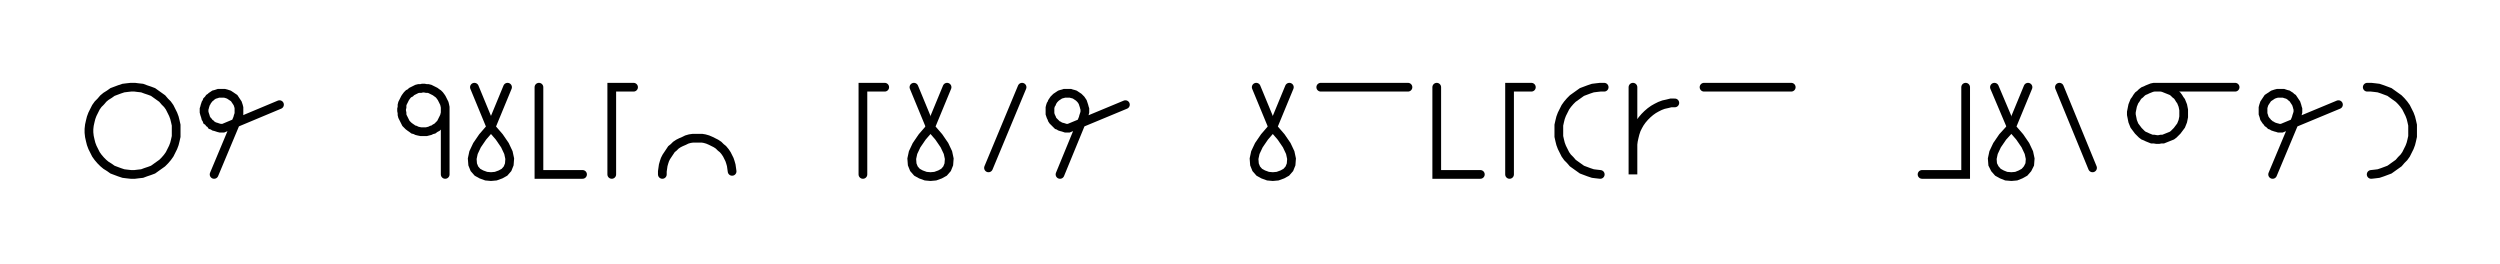<svg xmlns="http://www.w3.org/2000/svg" width="573.346" height="60.489" style="fill:none; stroke-linecap:round;">
    <rect width="100%" height="100%" fill="#FFFFFF" />
<path stroke="#000000" stroke-width="2" d="M 300,50" />
<path stroke="#000000" stroke-width="2" d="M 30,40 30.9,40 31.7,39.9 32.6,39.8 33.4,39.5 34.3,39.2 35.1,38.9 35.8,38.4 36.5,37.9 37.2,37.4 37.8,36.8 38.4,36.1 38.9,35.4 39.3,34.6 39.7,33.8 40,33 40.2,32.2 40.4,31.3 40.4,30.4 40.4,29.6 40.4,28.7 40.2,27.8 40,27 39.7,26.2 39.3,25.4 38.9,24.6 38.4,23.9 37.8,23.3 37.2,22.6 36.5,22.1 35.8,21.6 35.1,21.1 34.3,20.8 33.4,20.5 32.6,20.2 31.7,20.1 30.9,20 30,20 29.1,20.1 28.3,20.2 27.4,20.5 26.6,20.8 25.8,21.1 25.1,21.6 24.3,22.1 23.7,22.6 23.1,23.3 22.5,23.9 22,24.6 21.6,25.4 21.2,26.2 20.9,27 20.7,27.8 20.5,28.7 20.4,29.6 20.4,30.4 20.5,31.3 20.7,32.2 20.9,33 21.2,33.8 21.6,34.6 22,35.4 22.5,36.1 23.1,36.8 23.7,37.4 24.3,37.9 25.1,38.4 25.8,38.9 26.6,39.2 27.4,39.5 28.3,39.8 29.1,39.9 30,40" />
<path stroke="#000000" stroke-width="2" d="M 47.1,70" />
<path stroke="#000000" stroke-width="2" d="M 49.1,40 54.5,27.1 54.6,26.7 54.7,26.4 54.8,26.1 54.8,25.7 54.8,25.4 54.8,25 54.8,24.7 54.7,24.3 54.6,24 54.5,23.7 54.3,23.4 54.1,23.1 53.9,22.8 53.7,22.5 53.4,22.3 53.1,22.1 52.8,21.9 52.5,21.7 52.2,21.6 51.9,21.5 51.5,21.4 51.2,21.4 50.8,21.4 50.5,21.4 50.1,21.4 49.8,21.5 49.5,21.6 49.1,21.7 48.8,21.9 48.5,22.1 48.3,22.3 48,22.5 47.8,22.8 47.5,23.1 47.4,23.4 47.2,23.7 47.1,24 47,24.3 46.9,24.7 46.8,25 46.8,25.4 46.8,25.7 46.9,26.1 47,26.4 47.1,26.7 47.2,27.1 47.4,27.4 47.5,27.7 47.8,27.9 48,28.2 48.3,28.4 48.5,28.7 48.8,28.8 49.1,29 49.5,29.1 49.8,29.2 50.1,29.3 50.5,29.4 50.8,29.4 51.2,29.4 64.1,24" />
<path stroke="#000000" stroke-width="2" d="M 70.8,70" />
<path stroke="#000000" stroke-width="2" d="M 94.1,70" />
<path stroke="#000000" stroke-width="2" d="M 102.1,25 102.1,25.4 102.1,25.9 102,26.3 101.9,26.7 101.7,27.1 101.5,27.5 101.3,27.9 101.1,28.3 100.8,28.6 100.5,28.9 100.2,29.2 99.8,29.4 99.4,29.7 99,29.8 98.6,30 98.2,30.1 97.8,30.2 97.3,30.2 96.9,30.2 96.5,30.2 96,30.1 95.6,30 95.2,29.8 94.8,29.7 94.4,29.4 94.1,29.2 93.7,28.9 93.4,28.6 93.1,28.3 92.9,27.9 92.7,27.5 92.5,27.1 92.3,26.7 92.2,26.3 92.2,25.9 92.1,25.4 92.1,25 92.2,24.6 92.2,24.1 92.3,23.7 92.5,23.3 92.7,22.9 92.9,22.5 93.1,22.2 93.4,21.8 93.7,21.5 94.1,21.3 94.4,21 94.8,20.8 95.2,20.6 95.6,20.4 96,20.3 96.5,20.3 96.9,20.2 97.3,20.2 97.8,20.3 98.2,20.3 98.6,20.4 99,20.6 99.4,20.8 99.8,21 100.2,21.3 100.5,21.5 100.8,21.8 101.1,22.2 101.3,22.5 101.5,22.9 101.7,23.3 101.9,23.7 102,24.1 102.1,24.6 102.1,25 102.1,40" />
<path stroke="#000000" stroke-width="2" d="M 108.8,70" />
<path stroke="#000000" stroke-width="2" d="M 108.8,20 112.6,29.2" />
<path stroke="#000000" stroke-width="2" d="M 112.6,29.2 114.5,31.4 115.8,33.3 116.6,35 116.9,36.4 116.8,37.7 116.4,38.7 115.7,39.5 114.8,40 113.7,40.4 112.6,40.5 111.5,40.4 110.4,40 109.5,39.5 108.8,38.7 108.4,37.7 108.3,36.4 108.6,35 109.4,33.3 110.7,31.4 112.6,29.2 116.4,20" />
<path stroke="#000000" stroke-width="2" d="M 123.6,70" />
<path stroke="#000000" stroke-width="2" d="M 123.6,20 123.6,40 133.6,40" />
<path stroke="#000000" stroke-width="2" d="M 140.3,70" />
<path stroke="#000000" stroke-width="2" d="M 145.3,20 140.3,20 140.3,40" />
<path stroke="#000000" stroke-width="2" d="M 151.9,70" />
<path stroke="#000000" stroke-width="2" d="M 151.9,40 151.9,39.3 152,38.6 152.1,37.9 152.3,37.2 152.5,36.6 152.8,36 153.2,35.4 153.6,34.8 154,34.2 154.5,33.8 155,33.3 155.6,32.9 156.2,32.6 156.9,32.3 157.5,32 158.2,31.8 158.9,31.7 159.6,31.7 160.3,31.7 161,31.7 161.6,31.8 162.3,32 163,32.3 163.6,32.6 164.2,32.9 164.8,33.3 165.3,33.8 165.8,34.2 166.3,34.8 166.7,35.4 167,36 167.3,36.6 167.5,37.2 167.7,37.9 167.8,38.6 167.9,39.3" />
<path stroke="#000000" stroke-width="2" d="M 174.6,70" />
<path stroke="#000000" stroke-width="2" d="M 197.9,70" />
<path stroke="#000000" stroke-width="2" d="M 202.9,20 197.9,20 197.9,40" />
<path stroke="#000000" stroke-width="2" d="M 209.6,70" />
<path stroke="#000000" stroke-width="2" d="M 209.6,20 213.4,29.2" />
<path stroke="#000000" stroke-width="2" d="M 213.4,29.2 215.3,31.4 216.6,33.3 217.4,35 217.7,36.4 217.6,37.7 217.2,38.7 216.5,39.5 215.6,40 214.5,40.4 213.4,40.5 212.3,40.4 211.2,40 210.3,39.5 209.6,38.7 209.2,37.7 209.1,36.4 209.4,35 210.2,33.3 211.5,31.4 213.4,29.2 217.2,20" />
<path stroke="#000000" stroke-width="2" d="M 224.4,70" />
<path stroke="#000000" stroke-width="2" d="M 234.4,20 226.7,38.5" />
<path stroke="#000000" stroke-width="2" d="M 241.1,70" />
<path stroke="#000000" stroke-width="2" d="M 243.1,40 248.4,27.1 248.5,26.7 248.6,26.4 248.7,26.1 248.8,25.7 248.8,25.4 248.8,25 248.7,24.7 248.6,24.3 248.5,24 248.4,23.7 248.3,23.4 248.1,23.1 247.9,22.8 247.6,22.5 247.4,22.3 247.1,22.1 246.8,21.9 246.5,21.7 246.2,21.6 245.8,21.5 245.5,21.4 245.1,21.4 244.8,21.4 244.4,21.4 244.1,21.4 243.8,21.5 243.4,21.6 243.1,21.7 242.8,21.9 242.5,22.1 242.2,22.3 242,22.5 241.7,22.8 241.5,23.1 241.3,23.4 241.2,23.7 241,24 240.9,24.3 240.8,24.7 240.8,25 240.8,25.4 240.8,25.7 240.8,26.1 240.9,26.4 241,26.7 241.2,27.1 241.3,27.4 241.5,27.7 241.7,27.9 242,28.2 242.2,28.4 242.5,28.7 242.8,28.8 243.1,29 243.4,29.1 243.8,29.2 244.1,29.3 244.4,29.4 244.8,29.4 245.1,29.4 258.1,24" />
<path stroke="#000000" stroke-width="2" d="M 264.7,70" />
<path stroke="#000000" stroke-width="2" d="M 288.1,70" />
<path stroke="#000000" stroke-width="2" d="M 288.1,20 291.9,29.2" />
<path stroke="#000000" stroke-width="2" d="M 291.9,29.2 293.8,31.4 295.1,33.3 295.9,35 296.2,36.4 296.1,37.7 295.7,38.7 295,39.5 294.1,40 293,40.4 291.9,40.5 290.8,40.4 289.7,40 288.8,39.5 288.1,38.7 287.7,37.7 287.6,36.4 287.9,35 288.7,33.3 290,31.4 291.9,29.2 295.7,20" />
<path stroke="#000000" stroke-width="2" d="M 302.9,70" />
<path stroke="#000000" stroke-width="2" d="M 302.9,20 322.9,20" />
<path stroke="#000000" stroke-width="2" d="M 329.5,70" />
<path stroke="#000000" stroke-width="2" d="M 329.5,20 329.5,40 339.5,40" />
<path stroke="#000000" stroke-width="2" d="M 346.2,70" />
<path stroke="#000000" stroke-width="2" d="M 351.2,20 346.2,20 346.2,40" />
<path stroke="#000000" stroke-width="2" d="M 357.9,70" />
<path stroke="#000000" stroke-width="2" d="M 367.9,20 367,20 366.1,20.1 365.3,20.2 364.4,20.5 363.6,20.8 362.8,21.1 362.1,21.6 361.4,22.1 360.7,22.6 360.1,23.2 359.5,23.9 359,24.6 358.6,25.4 358.2,26.2 357.9,27 357.7,27.8 357.5,28.7 357.5,29.6 357.5,30.4 357.5,31.3 357.7,32.2 357.9,33 358.2,33.8 358.6,34.6 359,35.4 359.5,36.1 360.1,36.7 360.7,37.4 361.4,37.9 362.1,38.4 362.8,38.9 363.6,39.2 364.4,39.5 365.3,39.8 366.1,39.9 367,40" />
<path stroke="#000000" stroke-width="2" d="M 374.5,70" />
<path stroke="#000000" stroke-width="2" d="M 374.5,20 374.5,40 374.5,34 374.5,33.1 374.6,32.3 374.8,31.4 375,30.6 375.3,29.7 375.7,28.9 376.1,28.2 376.6,27.5 377.2,26.8 377.8,26.2 378.5,25.6 379.2,25.1 379.9,24.7 380.7,24.3 381.5,24 382.4,23.8 383.2,23.6 384.1,23.6" />
<path stroke="#000000" stroke-width="2" d="M 390.8,70" />
<path stroke="#000000" stroke-width="2" d="M 390.8,20 410.8,20" />
<path stroke="#000000" stroke-width="2" d="M 417.4,70" />
<path stroke="#000000" stroke-width="2" d="M 440.8,70" />
<path stroke="#000000" stroke-width="2" d="M 450.8,20 450.8,40 440.8,40" />
<path stroke="#000000" stroke-width="2" d="M 457.4,70" />
<path stroke="#000000" stroke-width="2" d="M 457.4,20 461.3,29.2" />
<path stroke="#000000" stroke-width="2" d="M 461.3,29.2 463.2,31.4 464.5,33.3 465.3,35 465.6,36.4 465.5,37.7 465,38.7 464.3,39.5 463.4,40 462.4,40.4 461.3,40.5 460.1,40.4 459.1,40 458.2,39.5 457.5,38.7 457,37.7 456.9,36.4 457.2,35 458,33.3 459.3,31.4 461.3,29.2 465.1,20" />
<path stroke="#000000" stroke-width="2" d="M 472.3,70" />
<path stroke="#000000" stroke-width="2" d="M 472.3,20 479.9,38.5" />
<path stroke="#000000" stroke-width="2" d="M 486.6,70" />
<path stroke="#000000" stroke-width="2" d="M 494.6,20 495.1,20 495.6,20 496.1,20.1 496.6,20.3 497.1,20.5 497.6,20.7 498.1,20.9 498.5,21.2 498.9,21.6 499.3,21.9 499.6,22.3 499.9,22.8 500.2,23.2 500.4,23.7 500.6,24.2 500.7,24.7 500.8,25.2 500.8,25.7 500.8,26.3 500.8,26.8 500.7,27.3 500.6,27.8 500.4,28.3 500.2,28.8 499.9,29.2 499.6,29.6 499.3,30 498.9,30.4 498.5,30.8 498.1,31.1 497.6,31.3 497.1,31.5 496.6,31.7 496.1,31.9 495.6,31.9 495.1,32 494.6,32 494,31.9 493.5,31.9 493,31.7 492.5,31.5 492.1,31.3 491.6,31.1 491.2,30.8 490.8,30.4 490.4,30 490.1,29.6 489.8,29.2 489.5,28.8 489.3,28.3 489.1,27.8 489,27.3 488.9,26.8 488.8,26.3 488.8,25.7 488.9,25.2 489,24.7 489.1,24.2 489.3,23.7 489.5,23.2 489.8,22.8 490.1,22.3 490.4,21.9 490.8,21.6 491.2,21.2 491.6,20.9 492.1,20.7 492.5,20.5 493,20.3 493.5,20.1 494,20 494.6,20 512.6,20" />
<path stroke="#000000" stroke-width="2" d="M 519.2,70" />
<path stroke="#000000" stroke-width="2" d="M 521.2,40 526.6,27.1 526.7,26.7 526.8,26.4 526.9,26.1 527,25.7 527,25.4 527,25 526.9,24.7 526.8,24.3 526.7,24 526.6,23.7 526.4,23.4 526.2,23.1 526,22.8 525.8,22.5 525.5,22.3 525.3,22.1 525,21.9 524.7,21.7 524.3,21.6 524,21.5 523.7,21.4 523.3,21.4 523,21.4 522.6,21.4 522.3,21.4 521.9,21.5 521.6,21.6 521.3,21.7 521,21.9 520.7,22.1 520.4,22.3 520.1,22.5 519.9,22.8 519.7,23.1 519.5,23.4 519.3,23.7 519.2,24 519.1,24.3 519,24.7 519,25 519,25.4 519,25.7 519,26.1 519.1,26.4 519.2,26.7 519.3,27.1 519.5,27.4 519.7,27.7 519.9,27.9 520.1,28.2 520.4,28.4 520.7,28.7 521,28.8 521.3,29 521.6,29.1 521.9,29.2 522.3,29.3 522.6,29.4 523,29.4 523.3,29.4 536.3,24" />
<path stroke="#000000" stroke-width="2" d="M 542.9,70" />
<path stroke="#000000" stroke-width="2" d="M 542.9,20 543.8,20 544.7,20.1 545.5,20.2 546.4,20.5 547.2,20.8 548,21.1 548.7,21.6 549.4,22.1 550.1,22.6 550.7,23.2 551.3,23.9 551.8,24.6 552.2,25.4 552.6,26.2 552.9,27 553.1,27.8 553.3,28.7 553.3,29.6 553.3,30.4 553.3,31.3 553.1,32.2 552.9,33 552.6,33.8 552.2,34.6 551.8,35.4 551.3,36.1 550.7,36.7 550.1,37.4 549.4,37.9 548.7,38.4 548,38.9 547.2,39.2 546.4,39.5 545.5,39.8 544.7,39.9 543.8,40" />
<path stroke="#000000" stroke-width="2" d="M 560,70" />
</svg>